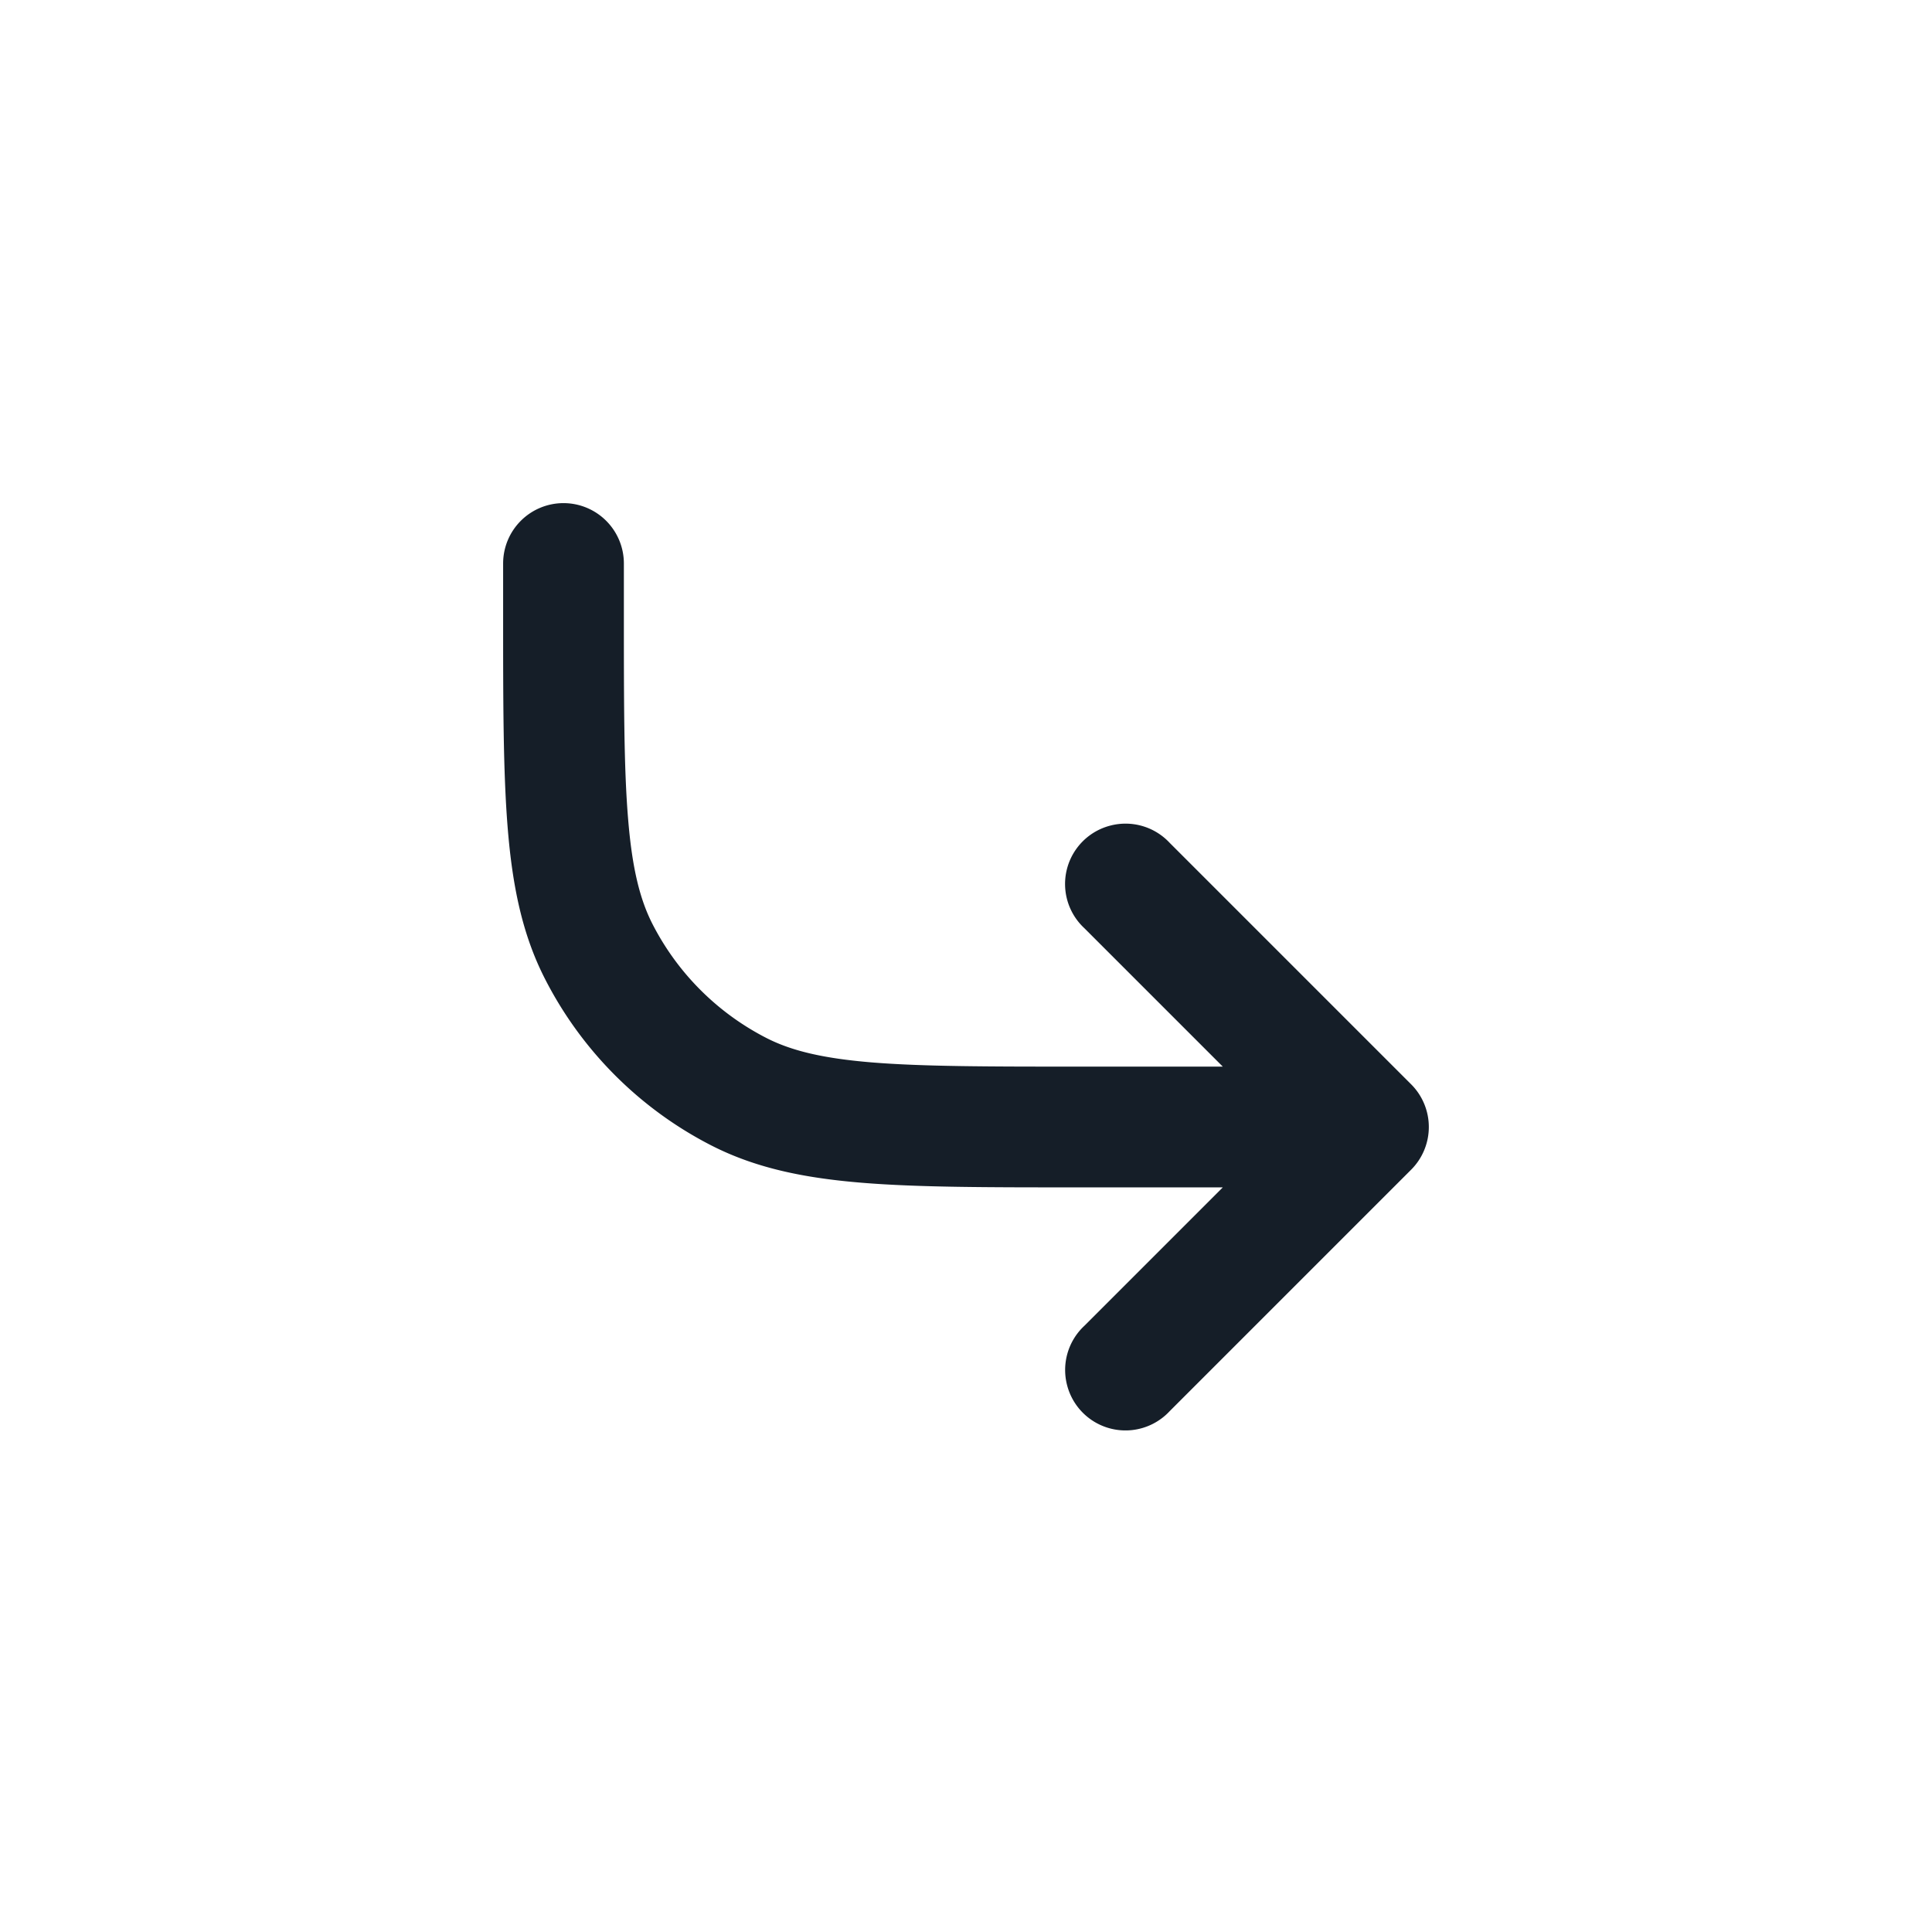 <svg xmlns="http://www.w3.org/2000/svg" viewBox="0 0 24 24"><path fill="#151E28" d="M7 6.25a.75.75 0 0 1 .75.75v.6c0 1.132 0 1.937.052 2.566.05.62.147 1.005.302 1.31a3.258 3.258 0 0 0 1.42 1.42c.305.155.69.251 1.31.302.63.051 1.434.052 2.566.052h1.79l-1.72-1.72a.749.749 0 0 1 .326-1.275.749.749 0 0 1 .734.215l3 3a.75.75 0 0 1 0 1.06l-3 3a.749.749 0 0 1-1.275-.326.749.749 0 0 1 .215-.734l1.72-1.72h-1.823c-1.092 0-1.958 0-2.655-.057-.714-.058-1.317-.18-1.868-.46a4.752 4.752 0 0 1-2.076-2.077c-.281-.55-.403-1.154-.461-1.868-.057-.697-.057-1.563-.057-2.655V7A.75.75 0 0 1 7 6.25Z"/></svg>